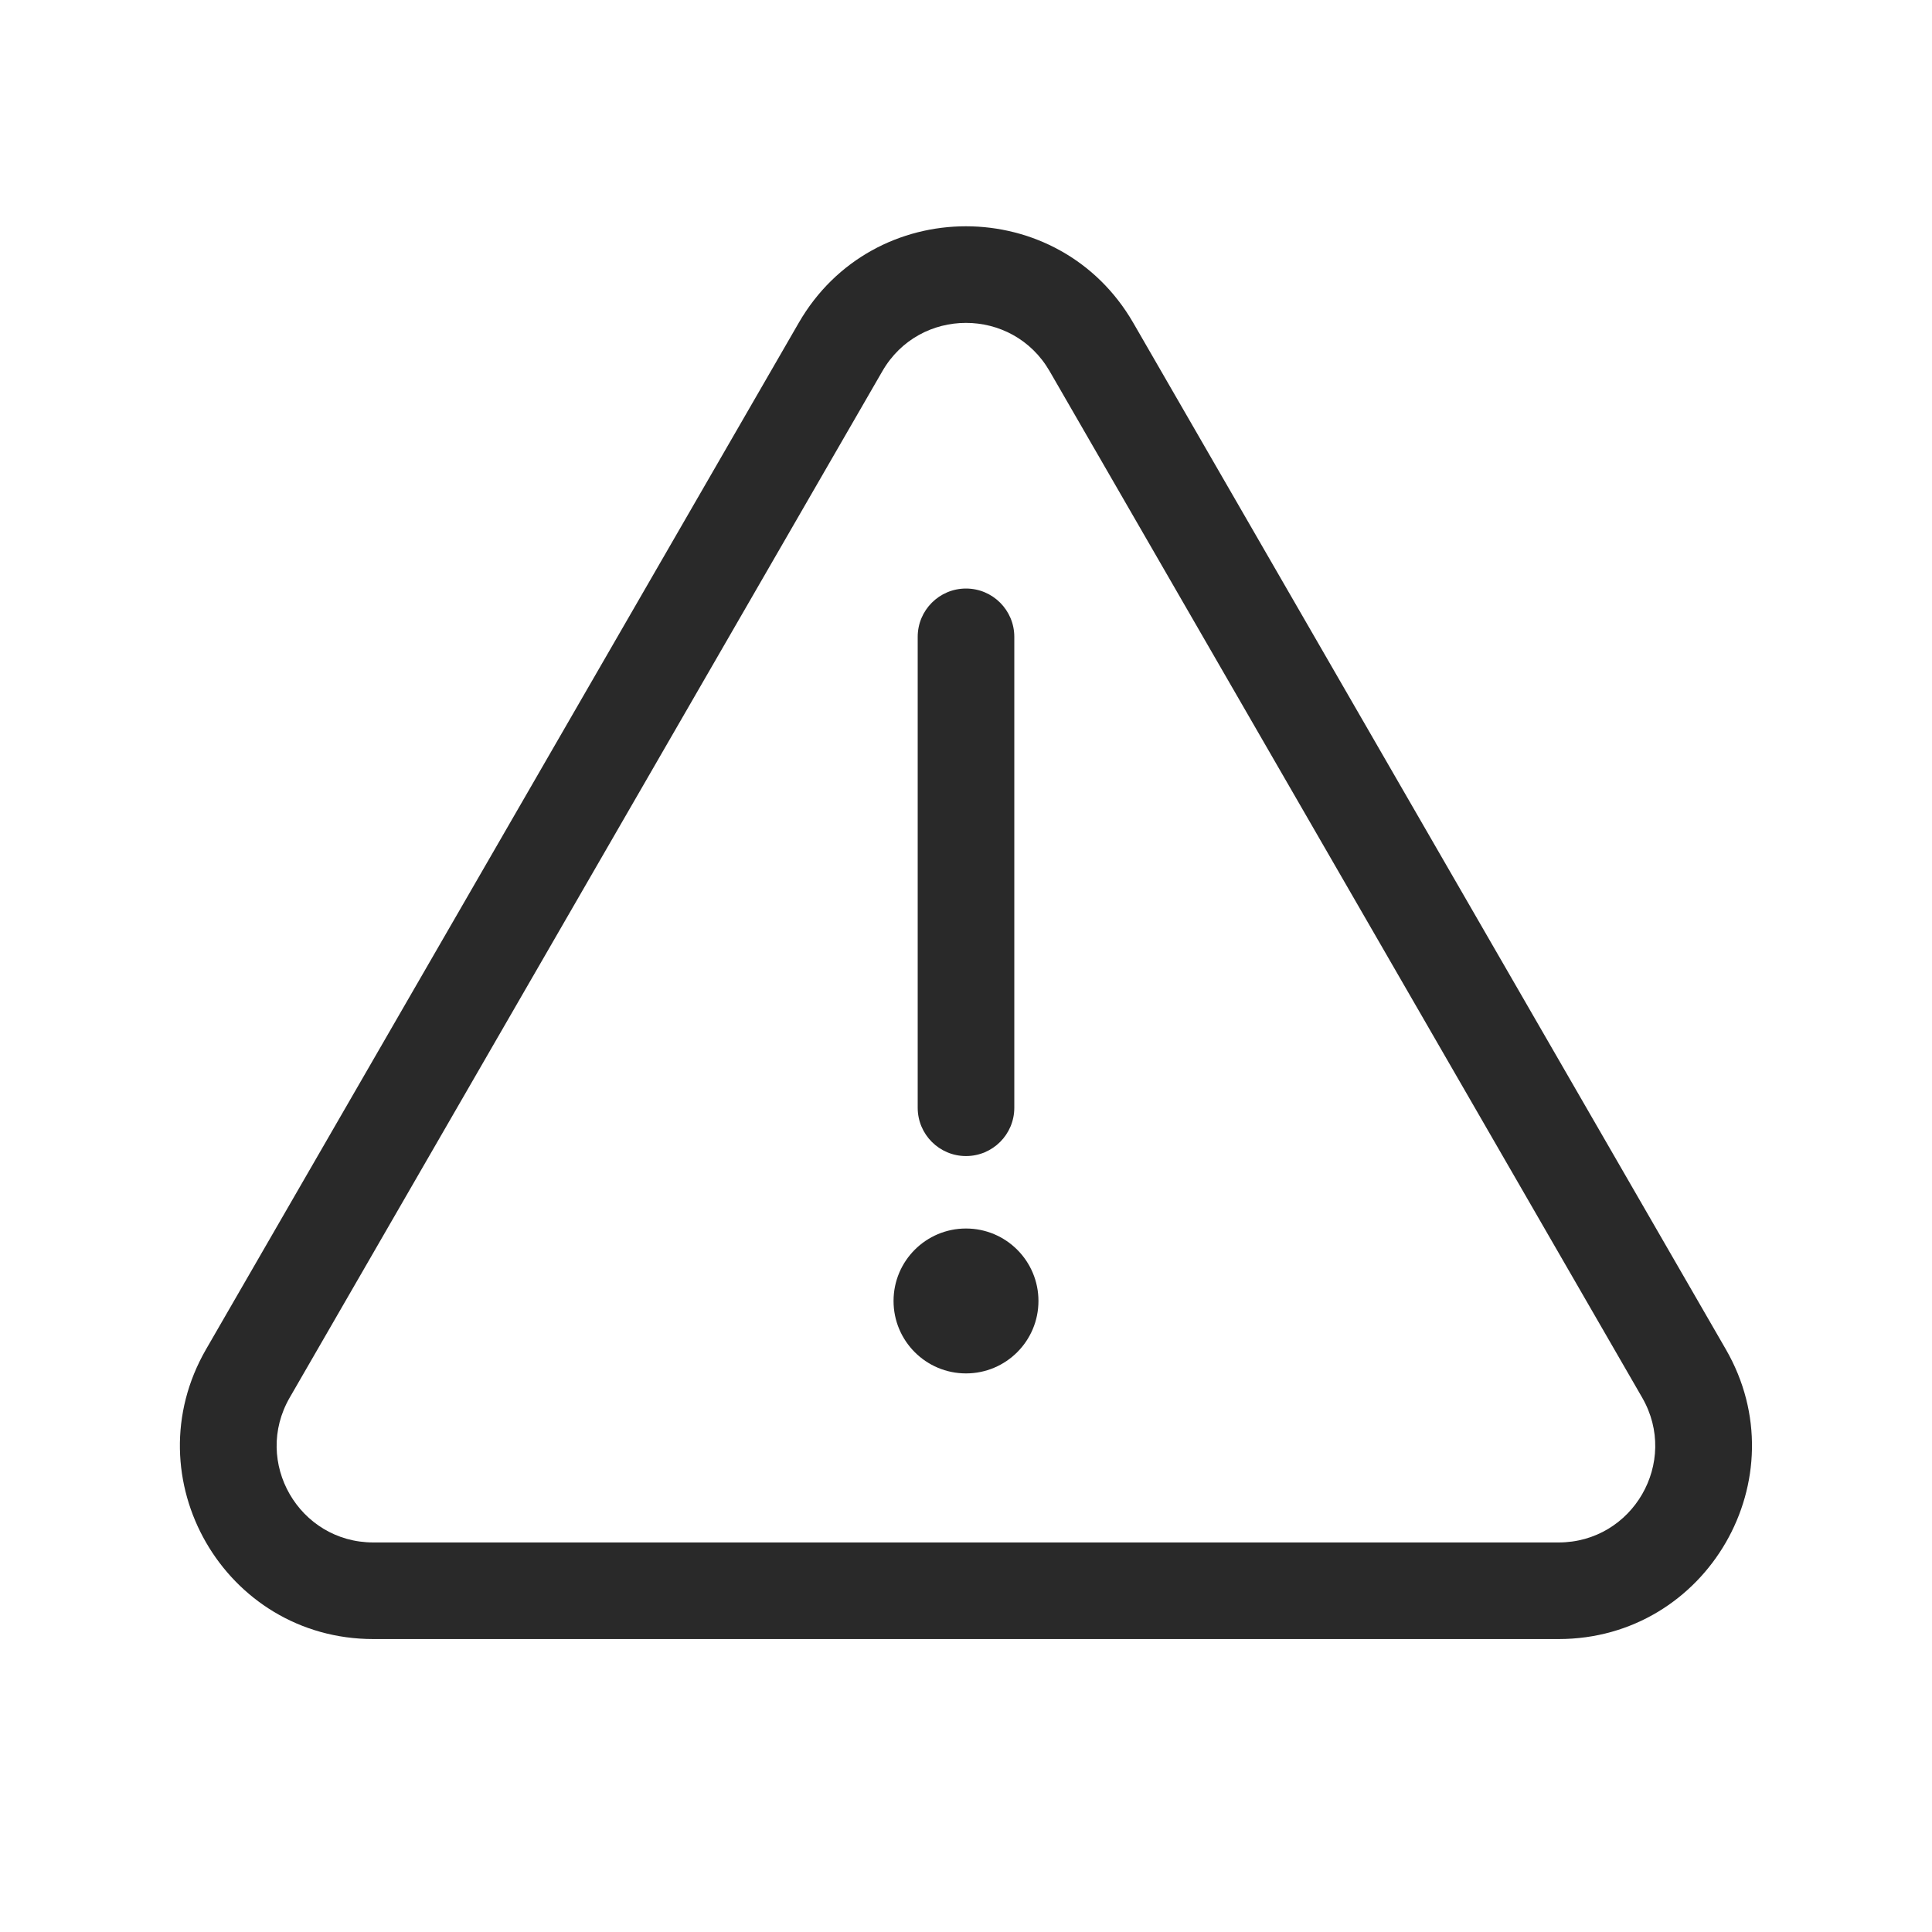 <svg width="160" height="160" viewBox="0 0 160 160" xmlns="http://www.w3.org/2000/svg">
<path fill-rule="evenodd" d="M66.144 26.743C72.295 16.07 87.696 16.076 93.854 26.74L93.854 26.74L142.924 111.74L142.924 111.74C149.083 122.406 141.39 135.74 129.07 135.74H30.92C18.6 135.74 10.907 122.406 17.066 111.74L17.066 111.74L66.144 26.743ZM86.926 30.74C83.844 25.404 76.145 25.411 73.076 30.737L73.074 30.74L23.994 115.74L23.994 115.74C20.913 121.075 24.761 127.74 30.92 127.74H129.07C135.23 127.74 139.077 121.075 135.996 115.74L135.996 115.74L86.926 30.74L86.926 30.74ZM80 48.74C82.209 48.74 84 50.531 84 52.74V91.74C84 93.949 82.209 95.74 80 95.74C77.791 95.74 76 93.949 76 91.74V52.74C76 50.531 77.791 48.74 80 48.74ZM86 107.74C86 111.054 83.314 113.74 80 113.74C76.686 113.74 74 111.054 74 107.74C74 104.426 76.686 101.74 80 101.74C83.314 101.74 86 104.426 86 107.74Z" fill="#292929"/>
</svg>
